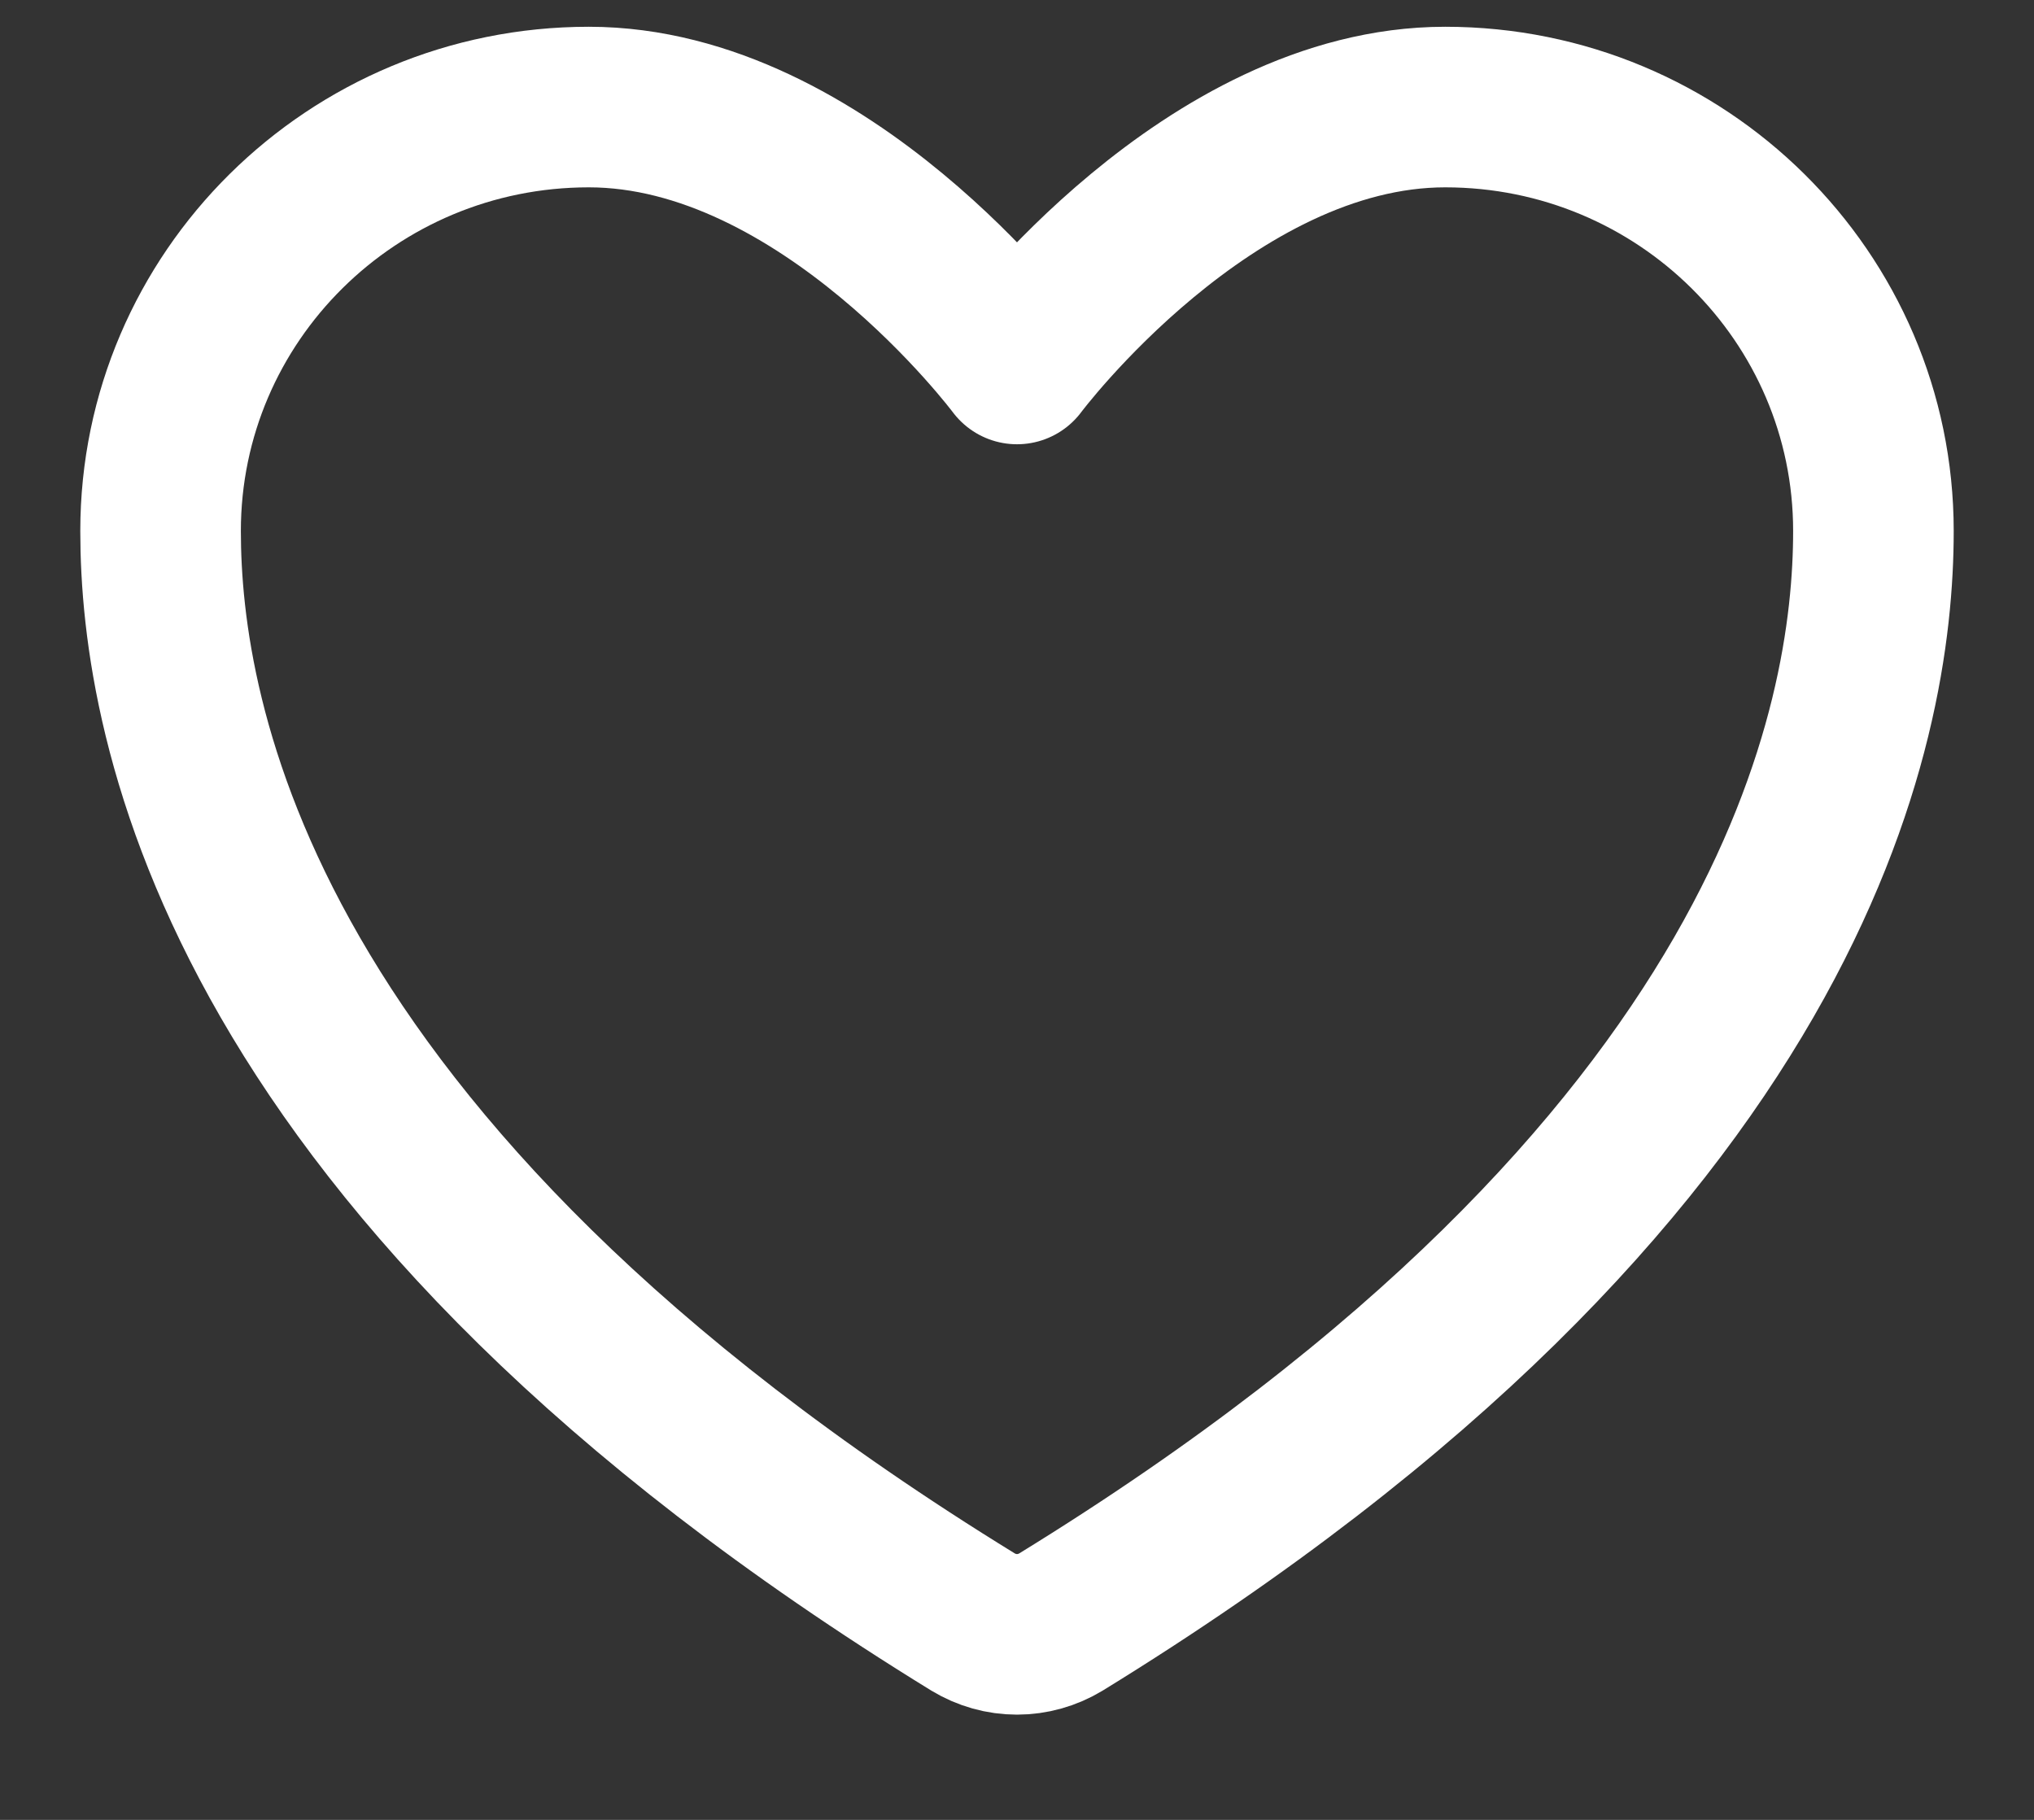 <svg width="19" height="17" viewBox="0 0 19 17" fill="none" xmlns="http://www.w3.org/2000/svg">
<rect x="0" y="0" width="19" height="17" fill="#333333" stroke="none"/>
<path d="M5.5 1C3.291 1 1.5 2.773 1.5 4.96C1.5 6.726 2.2 10.916 9.09 15.152C9.214 15.227 9.356 15.267 9.5 15.267C9.644 15.267 9.786 15.227 9.91 15.152C16.8 10.916 17.5 6.726 17.5 4.96C17.5 2.773 15.709 1 13.5 1C11.291 1 9.5 3.4 9.5 3.4C9.5 3.4 7.709 1 5.5 1Z" stroke="white" stroke-width="1.5" stroke-linecap="round" stroke-linejoin="round"/>
</svg>
